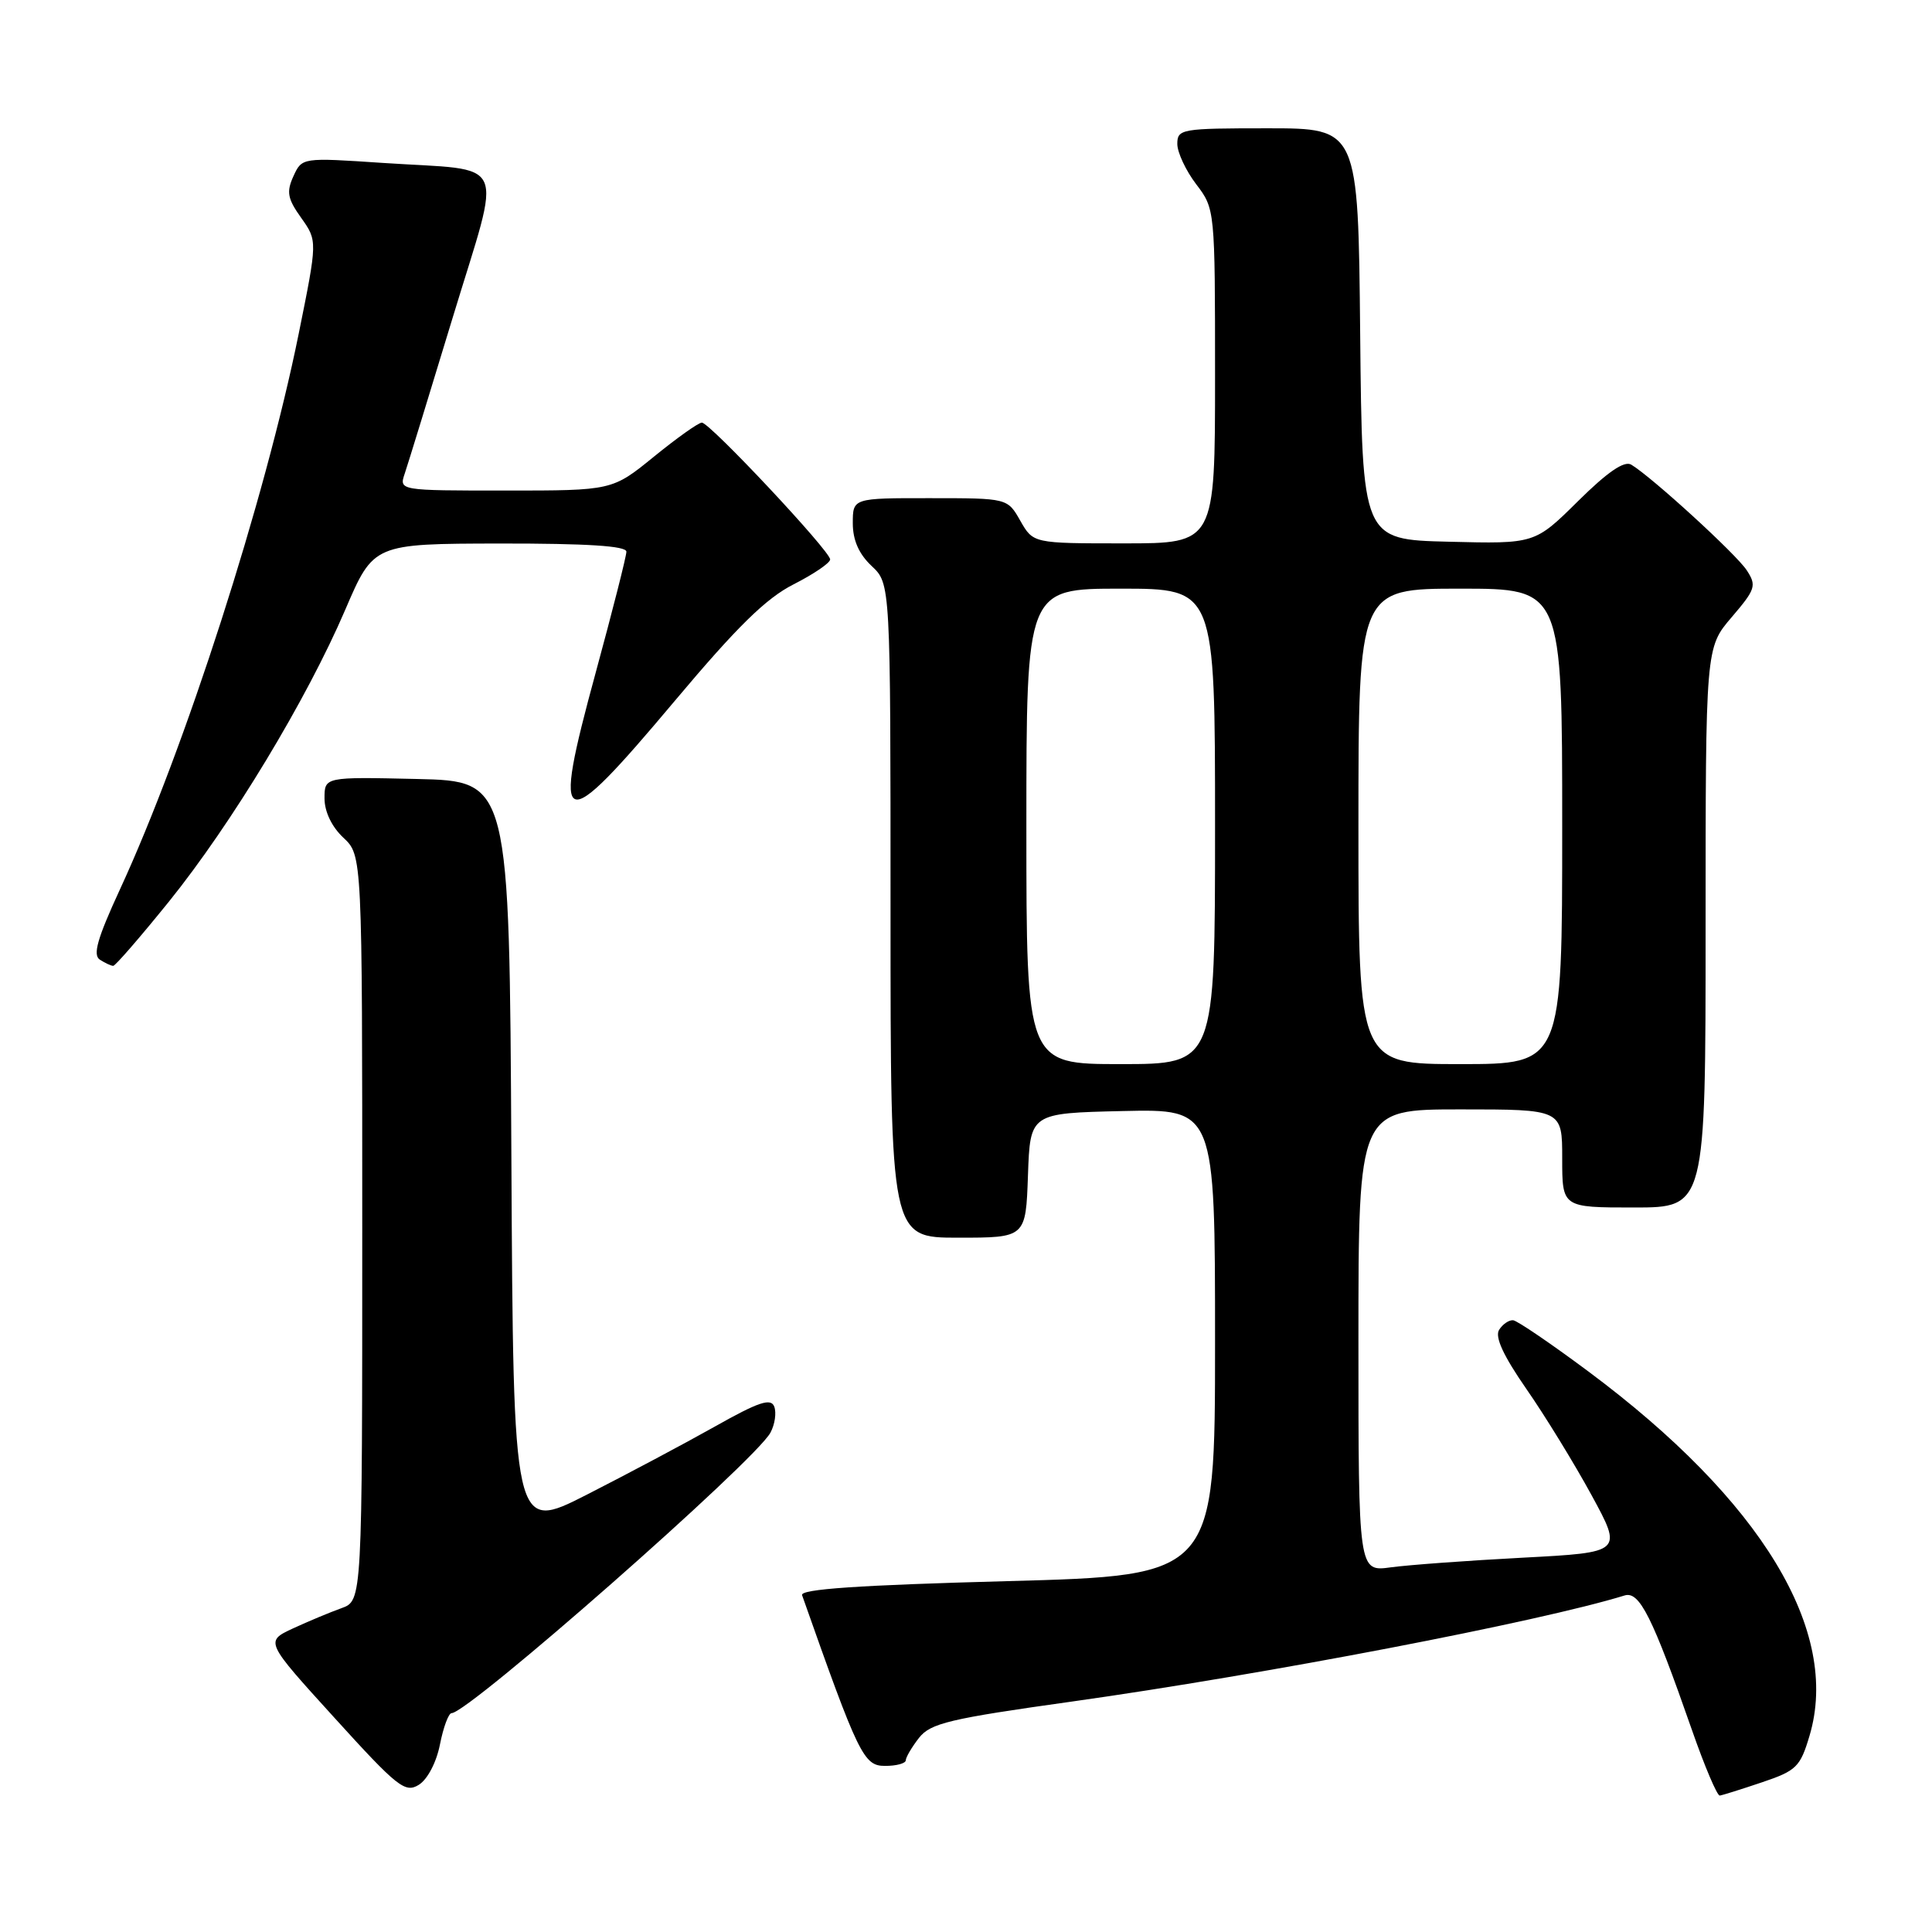 <?xml version="1.0" encoding="UTF-8" standalone="no"?>
<!DOCTYPE svg PUBLIC "-//W3C//DTD SVG 1.1//EN" "http://www.w3.org/Graphics/SVG/1.1/DTD/svg11.dtd" >
<svg xmlns="http://www.w3.org/2000/svg" xmlns:xlink="http://www.w3.org/1999/xlink" version="1.1" viewBox="0 0 256 256">
 <g >
 <path fill="currentColor"
d=" M 58.30 231.13 C 58.75 228.86 59.44 227.00 59.84 227.00 C 62.08 227.00 100.09 193.57 102.09 189.83 C 102.68 188.74 102.90 187.18 102.59 186.38 C 102.15 185.22 100.54 185.75 94.77 189.00 C 90.77 191.25 83.12 195.32 77.76 198.05 C 68.02 203.01 68.02 203.01 67.76 153.25 C 67.50 103.50 67.50 103.50 55.25 103.22 C 43.00 102.94 43.00 102.94 43.00 105.79 C 43.00 107.55 43.96 109.56 45.50 111.00 C 48.00 113.35 48.00 113.35 48.00 162.73 C 48.00 212.10 48.00 212.10 45.25 213.09 C 43.74 213.63 40.84 214.84 38.81 215.78 C 35.12 217.50 35.12 217.50 44.31 227.61 C 52.65 236.80 53.68 237.62 55.49 236.50 C 56.64 235.79 57.83 233.53 58.30 231.13 Z  M 233.46 236.17 C 238.03 234.63 238.54 234.14 239.77 230.00 C 243.91 216.12 233.42 198.82 210.50 181.75 C 205.55 178.06 201.05 175.00 200.50 174.94 C 199.95 174.89 199.11 175.46 198.64 176.21 C 198.05 177.15 199.20 179.64 202.25 184.04 C 204.72 187.59 208.60 193.92 210.88 198.10 C 215.02 205.70 215.02 205.70 201.80 206.40 C 194.53 206.78 186.65 207.36 184.29 207.68 C 180.00 208.27 180.00 208.27 180.00 177.64 C 180.00 147.00 180.00 147.00 193.50 147.00 C 207.00 147.00 207.00 147.00 207.00 153.50 C 207.00 160.00 207.00 160.00 216.50 160.00 C 226.00 160.00 226.00 160.00 226.00 122.91 C 226.00 85.82 226.00 85.82 229.45 81.79 C 232.63 78.07 232.78 77.60 231.45 75.56 C 230.05 73.42 218.87 63.20 216.15 61.57 C 215.23 61.01 213.00 62.54 209.09 66.41 C 203.37 72.07 203.37 72.07 191.94 71.78 C 180.50 71.50 180.50 71.50 180.23 44.25 C 179.97 17.00 179.97 17.00 167.98 17.00 C 156.54 17.00 156.00 17.09 156.00 19.07 C 156.00 20.20 157.13 22.61 158.50 24.41 C 160.99 27.68 161.00 27.75 161.00 49.84 C 161.00 72.00 161.00 72.00 148.95 72.00 C 136.91 72.00 136.91 72.00 135.20 69.01 C 133.50 66.01 133.50 66.01 123.25 66.01 C 113.00 66.00 113.00 66.00 113.00 69.33 C 113.00 71.58 113.81 73.41 115.50 75.00 C 118.00 77.35 118.00 77.35 118.00 120.67 C 118.00 164.00 118.00 164.00 126.96 164.00 C 135.92 164.00 135.92 164.00 136.21 155.75 C 136.50 147.50 136.50 147.50 148.75 147.22 C 161.00 146.94 161.00 146.94 161.00 177.86 C 161.00 208.77 161.00 208.77 133.44 209.51 C 113.73 210.04 105.99 210.57 106.28 211.37 C 113.75 232.55 114.44 233.99 117.25 233.99 C 118.76 234.00 120.01 233.66 120.02 233.25 C 120.03 232.84 120.82 231.50 121.77 230.28 C 123.29 228.34 125.78 227.74 142.00 225.47 C 167.69 221.86 204.03 214.88 215.26 211.41 C 217.23 210.79 218.94 214.19 224.19 229.23 C 225.87 234.05 227.53 237.96 227.88 237.92 C 228.22 237.88 230.73 237.09 233.46 236.17 Z  M 22.39 119.46 C 30.70 109.15 40.64 92.70 45.75 80.79 C 49.50 72.05 49.50 72.05 66.25 72.02 C 77.82 72.01 83.00 72.34 83.00 73.10 C 83.00 73.71 81.17 80.91 78.94 89.10 C 73.05 110.69 74.12 111.07 89.42 92.86 C 97.68 83.03 101.51 79.27 105.17 77.42 C 107.83 76.07 110.00 74.59 110.00 74.13 C 110.00 73.01 94.05 56.00 93.00 56.00 C 92.55 56.00 89.70 58.03 86.66 60.50 C 81.13 65.00 81.13 65.00 67.00 65.00 C 52.87 65.00 52.87 65.00 53.63 62.75 C 54.05 61.51 56.92 52.17 60.01 42.00 C 66.56 20.44 67.59 22.71 50.76 21.59 C 40.02 20.87 40.02 20.87 38.88 23.35 C 37.93 25.44 38.10 26.33 39.91 28.87 C 42.07 31.91 42.07 31.91 39.58 44.22 C 35.12 66.23 24.52 99.18 15.88 117.88 C 12.90 124.34 12.27 126.55 13.23 127.16 C 13.93 127.61 14.72 127.98 15.00 127.98 C 15.28 127.99 18.60 124.15 22.39 119.46 Z  M 136.00 109.50 C 136.00 78.00 136.00 78.00 148.50 78.00 C 161.00 78.00 161.00 78.00 161.00 109.50 C 161.00 141.00 161.00 141.00 148.50 141.00 C 136.00 141.00 136.00 141.00 136.00 109.50 Z  M 180.00 109.50 C 180.00 78.00 180.00 78.00 193.50 78.00 C 207.00 78.00 207.00 78.00 207.00 109.50 C 207.00 141.00 207.00 141.00 193.50 141.00 C 180.00 141.00 180.00 141.00 180.00 109.50 Z "/>
</g>
</svg>